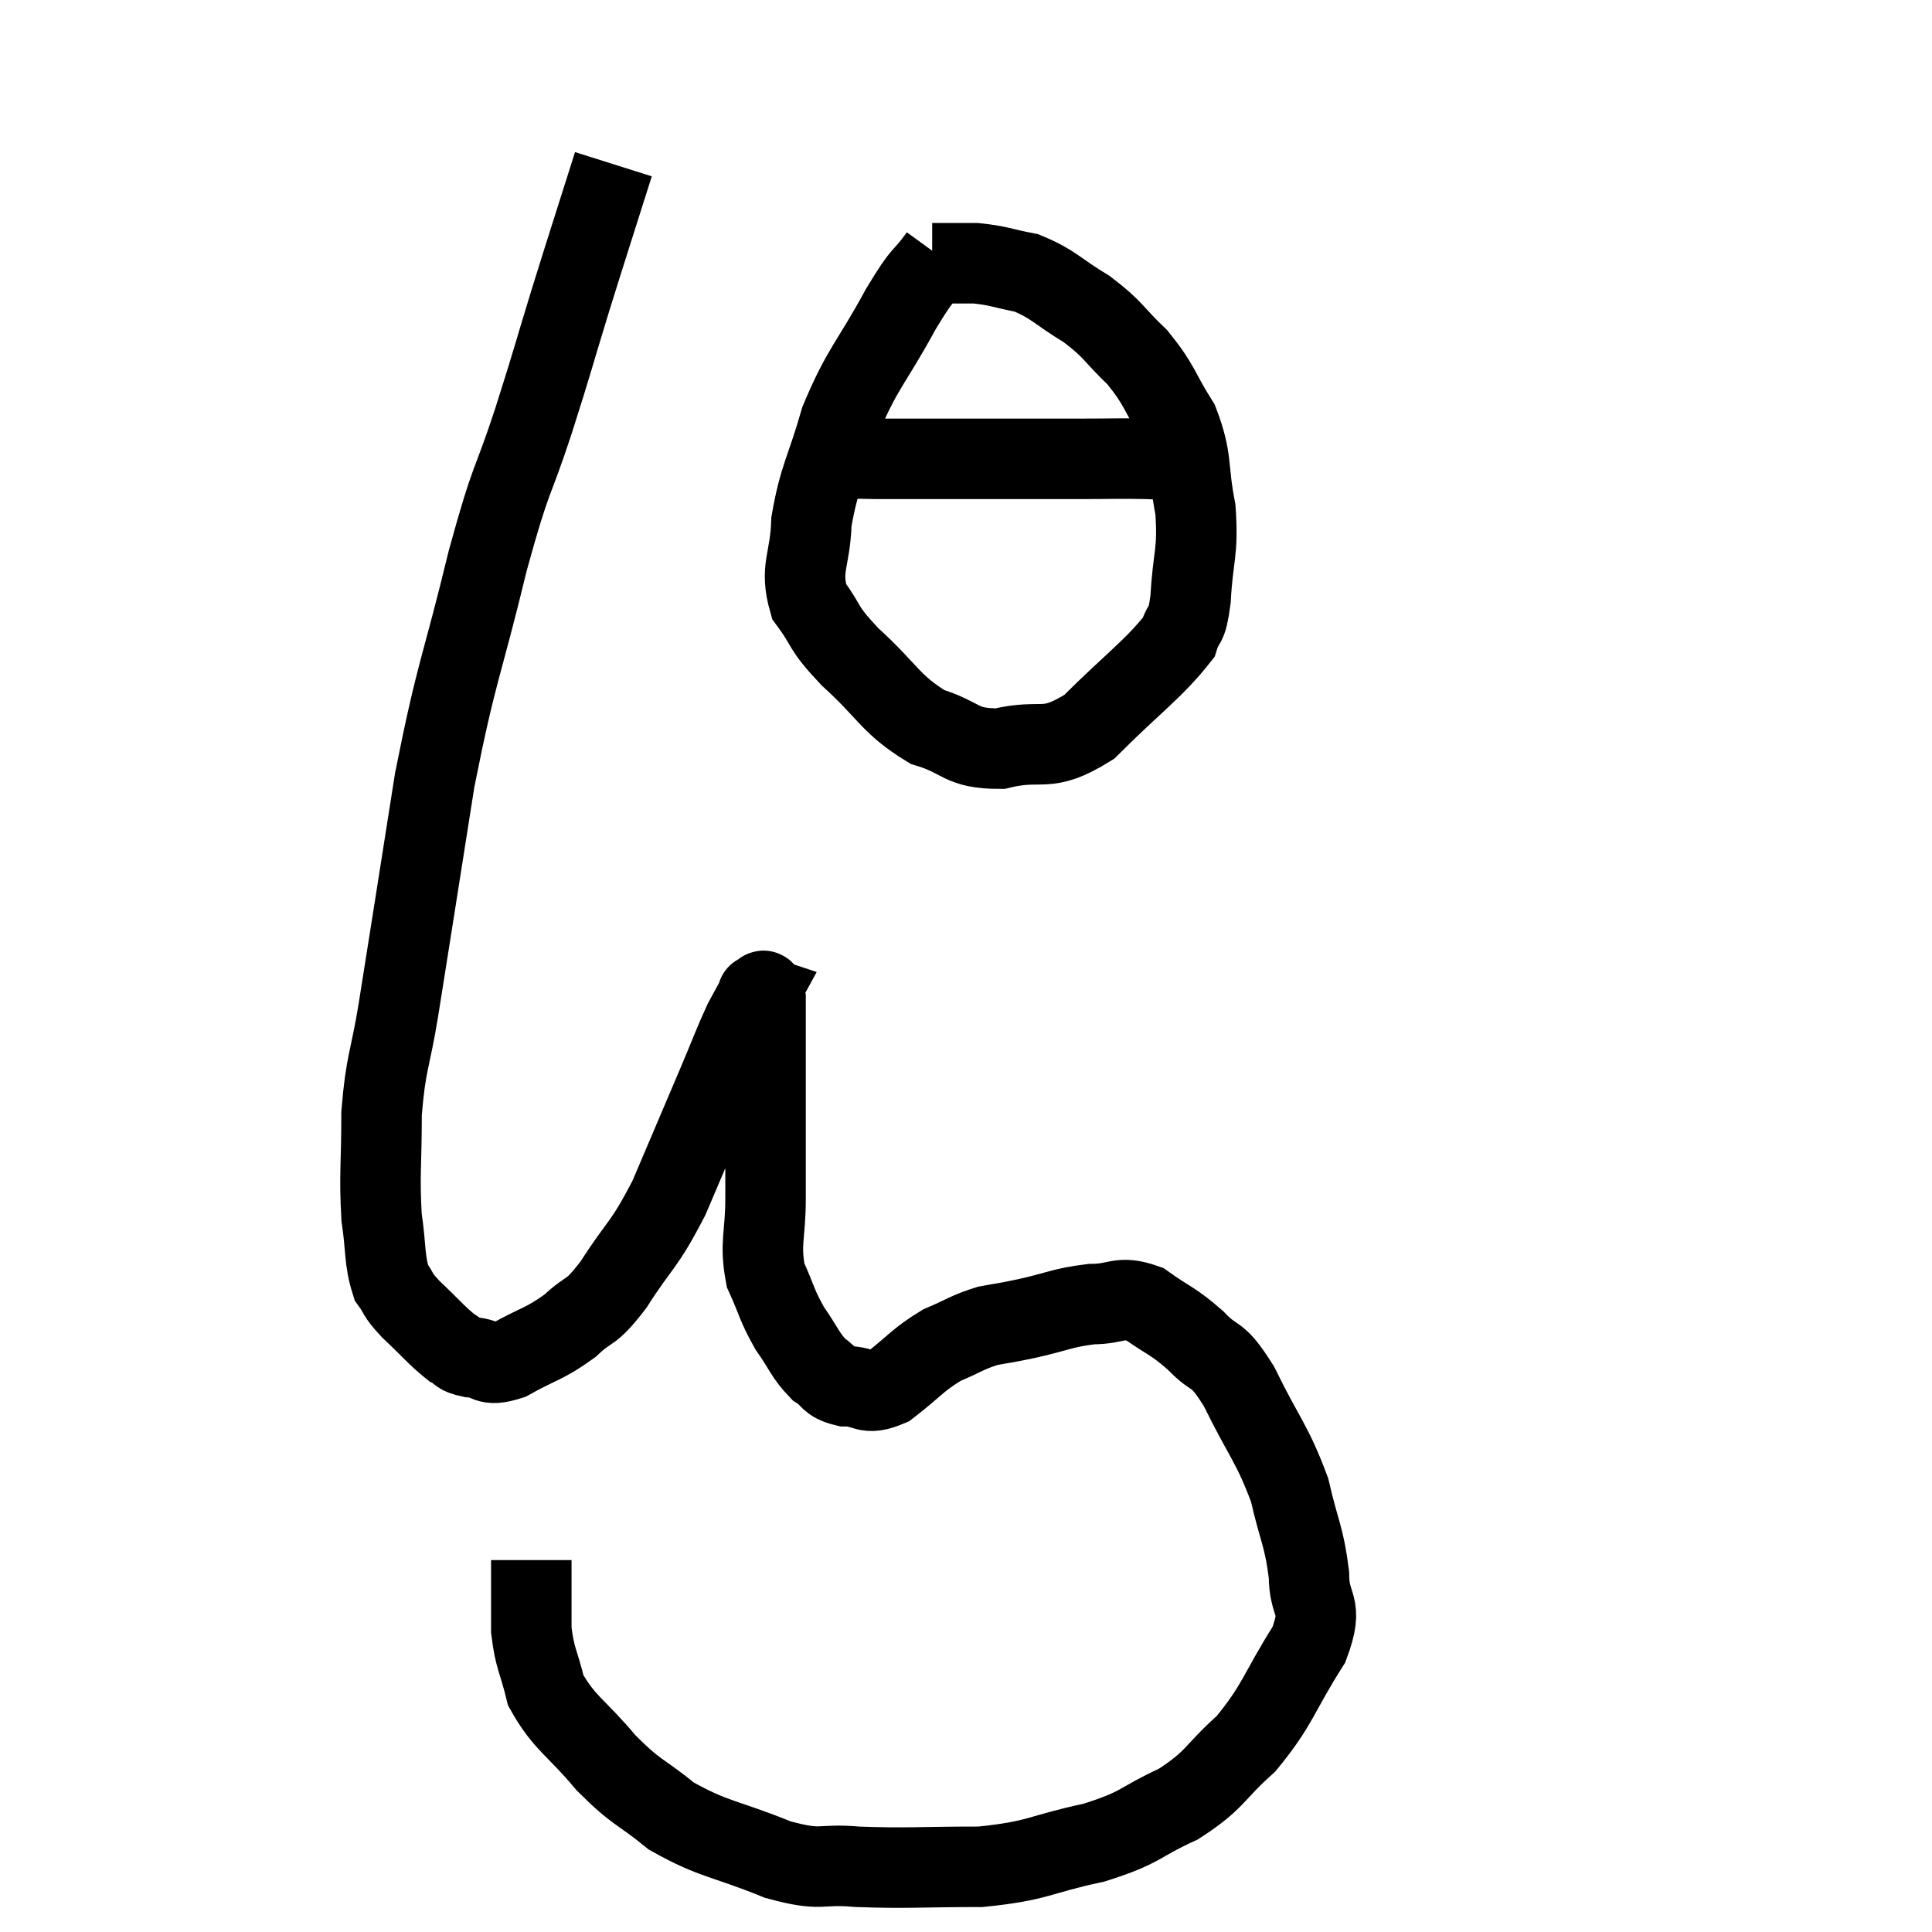 <svg width="48" height="48" viewBox="0 0 48 48" xmlns="http://www.w3.org/2000/svg"><path d="M 15.24 4.08 C 14.7 5.79, 14.655 5.91, 14.16 7.5 C 13.71 8.97, 13.77 8.835, 13.26 10.44 C 12.69 12.18, 12.735 11.685, 12.12 13.92 C 11.46 16.65, 11.355 16.59, 10.8 19.38 C 10.35 22.23, 10.23 23.01, 9.9 25.08 C 9.69 26.37, 9.585 26.37, 9.48 27.66 C 9.48 28.95, 9.42 29.19, 9.48 30.24 C 9.6 31.05, 9.54 31.29, 9.72 31.86 C 9.96 32.19, 9.825 32.115, 10.2 32.52 C 10.71 33, 10.845 33.18, 11.22 33.48 C 11.46 33.6, 11.34 33.645, 11.7 33.72 C 12.18 33.75, 12.045 33.975, 12.66 33.78 C 13.41 33.36, 13.515 33.405, 14.16 32.94 C 14.7 32.43, 14.625 32.715, 15.24 31.92 C 15.93 30.84, 15.975 31.005, 16.62 29.76 C 17.22 28.35, 17.355 28.035, 17.82 26.94 C 18.15 26.16, 18.225 25.935, 18.48 25.38 C 18.66 25.05, 18.75 24.885, 18.84 24.72 C 18.84 24.72, 18.795 24.705, 18.84 24.72 C 18.93 24.75, 18.975 24.435, 19.02 24.78 C 19.02 25.44, 19.02 25.35, 19.02 26.1 C 19.02 26.94, 19.02 26.865, 19.02 27.78 C 19.02 28.77, 19.02 28.785, 19.02 29.76 C 19.02 30.72, 18.87 30.87, 19.02 31.68 C 19.32 32.34, 19.29 32.415, 19.62 33 C 19.98 33.51, 19.995 33.66, 20.34 34.02 C 20.67 34.23, 20.565 34.335, 21 34.44 C 21.54 34.44, 21.48 34.695, 22.08 34.44 C 22.74 33.93, 22.785 33.795, 23.4 33.42 C 23.97 33.18, 24.015 33.105, 24.54 32.94 C 25.02 32.85, 24.855 32.895, 25.5 32.76 C 26.31 32.58, 26.385 32.49, 27.12 32.4 C 27.78 32.4, 27.795 32.175, 28.44 32.4 C 29.07 32.85, 29.115 32.79, 29.7 33.3 C 30.24 33.87, 30.195 33.51, 30.78 34.44 C 31.41 35.73, 31.605 35.85, 32.04 37.02 C 32.28 38.07, 32.4 38.16, 32.52 39.12 C 32.52 39.99, 32.91 39.81, 32.52 40.86 C 31.74 42.09, 31.77 42.33, 30.96 43.32 C 30.12 44.07, 30.225 44.205, 29.28 44.82 C 28.23 45.3, 28.41 45.39, 27.18 45.78 C 25.77 46.08, 25.83 46.23, 24.36 46.38 C 22.83 46.38, 22.56 46.425, 21.3 46.38 C 20.31 46.29, 20.475 46.515, 19.32 46.2 C 18 45.66, 17.745 45.72, 16.68 45.12 C 15.87 44.46, 15.84 44.58, 15.06 43.8 C 14.31 42.9, 14.025 42.825, 13.56 42 C 13.38 41.25, 13.29 41.235, 13.2 40.5 C 13.2 39.78, 13.2 39.45, 13.2 39.06 C 13.2 39, 13.2 38.97, 13.2 38.94 C 13.2 38.94, 13.2 38.985, 13.2 38.94 L 13.2 38.76" fill="none" stroke="black" stroke-width="2"></path><path d="M 23.34 6.36 C 22.86 7.02, 22.995 6.66, 22.38 7.68 C 21.63 9.06, 21.435 9.12, 20.88 10.44 C 20.52 11.7, 20.355 11.835, 20.16 12.96 C 20.13 13.95, 19.86 14.1, 20.1 14.94 C 20.61 15.63, 20.385 15.54, 21.12 16.32 C 22.08 17.19, 22.11 17.49, 23.04 18.06 C 23.94 18.33, 23.835 18.6, 24.84 18.6 C 25.95 18.33, 25.95 18.75, 27.06 18.06 C 28.17 16.95, 28.65 16.635, 29.28 15.84 C 29.43 15.36, 29.475 15.675, 29.58 14.88 C 29.64 13.77, 29.775 13.755, 29.7 12.66 C 29.49 11.58, 29.64 11.445, 29.28 10.5 C 28.77 9.69, 28.83 9.585, 28.26 8.88 C 27.63 8.28, 27.69 8.205, 27 7.68 C 26.25 7.23, 26.19 7.065, 25.5 6.78 C 24.87 6.66, 24.825 6.6, 24.24 6.54 C 23.7 6.54, 23.43 6.54, 23.16 6.54 L 23.16 6.54" fill="none" stroke="black" stroke-width="2"></path><path d="M 20.28 11.34 C 21.03 11.37, 20.58 11.385, 21.78 11.4 C 23.43 11.4, 23.82 11.4, 25.08 11.4 C 25.95 11.4, 25.965 11.4, 26.82 11.4 C 27.66 11.4, 27.795 11.385, 28.5 11.4 C 29.07 11.43, 29.235 11.415, 29.64 11.46 C 29.88 11.52, 29.97 11.55, 30.12 11.58 L 30.24 11.58" fill="none" stroke="black" stroke-width="2"></path></svg>